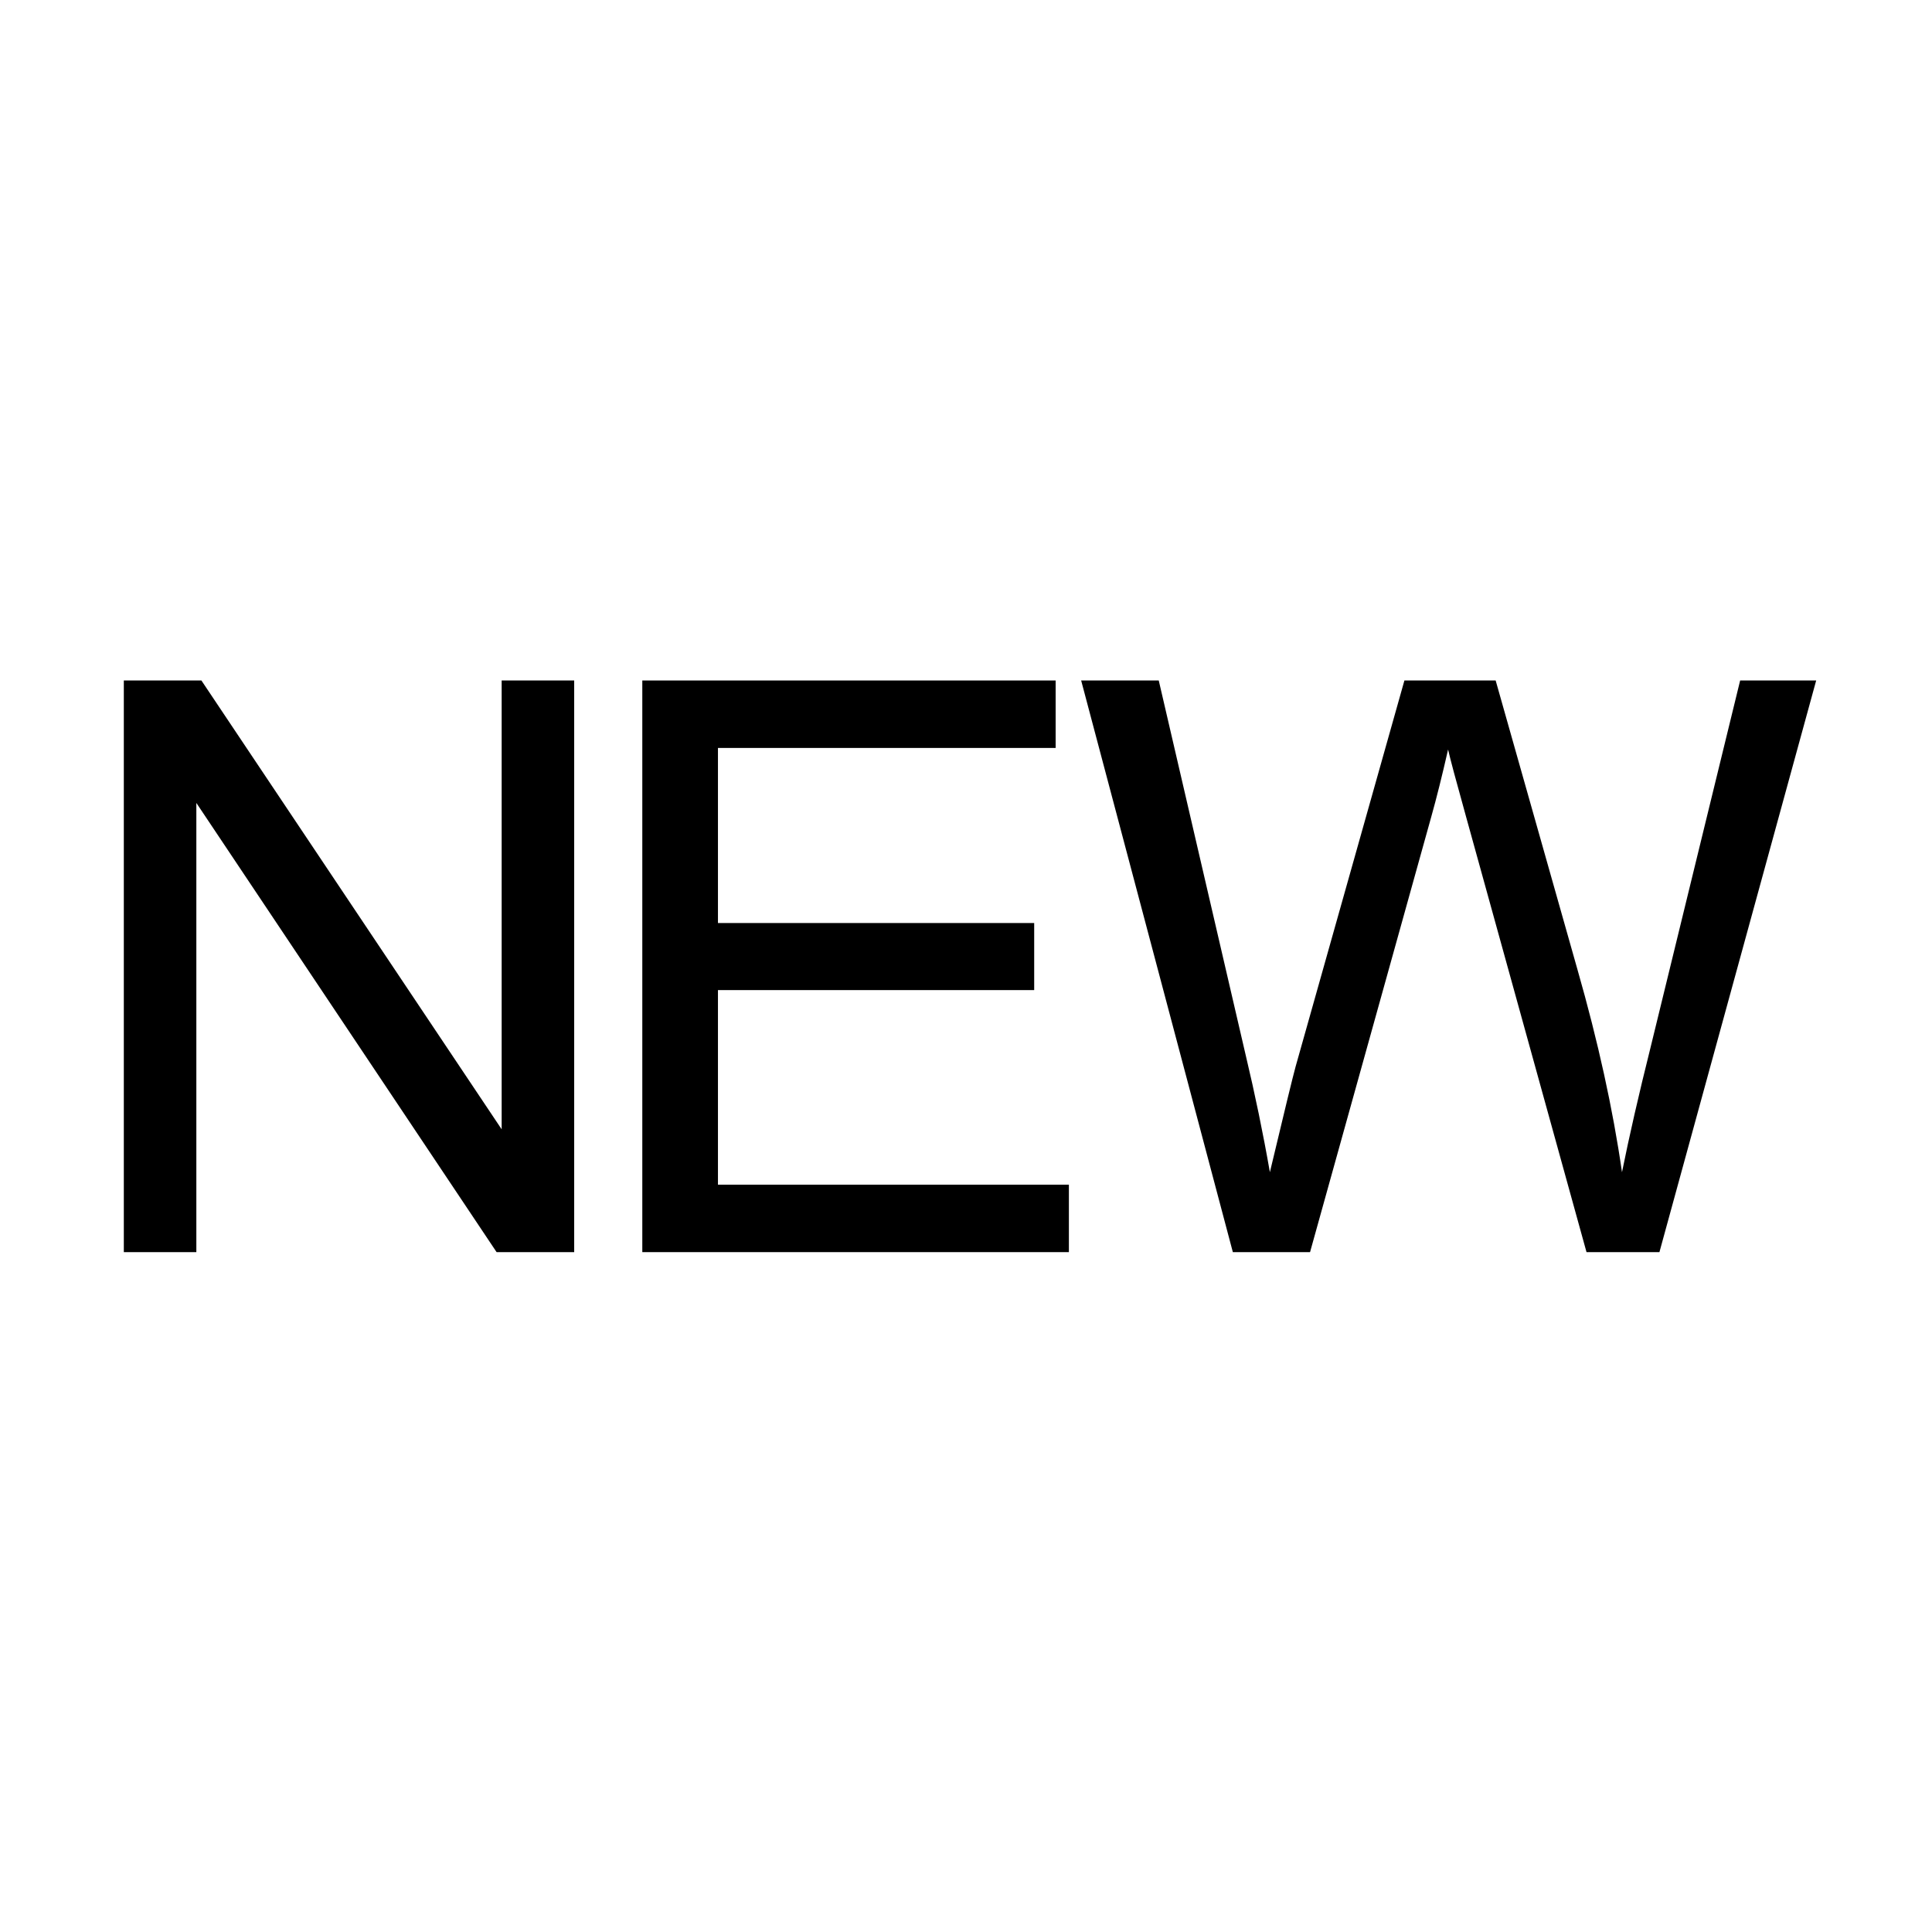 <?xml version="1.0" standalone="no"?><!DOCTYPE svg PUBLIC "-//W3C//DTD SVG 1.1//EN" "http://www.w3.org/Graphics/SVG/1.1/DTD/svg11.dtd"><svg t="1513233895697" class="icon" style="" viewBox="0 0 1024 1024" version="1.1" xmlns="http://www.w3.org/2000/svg" p-id="31667" xmlns:xlink="http://www.w3.org/1999/xlink" width="200" height="200"><defs><style type="text/css"></style></defs><path d="M65.627 663.654 65.627 360.675l41.127 0L265.89 598.553 265.89 360.675l38.442 0 0 302.979-41.128 0L104.067 425.57l0 238.084L65.627 663.654z" p-id="31668"></path><path d="M340.437 663.654 340.437 360.675l219.071 0 0 35.754L380.531 396.429l0 92.795 167.609 0 0 35.547L380.531 524.771l0 103.129 186.004 0 0 35.754L340.437 663.654z" p-id="31669"></path><path d="M653.433 663.654l-80.396-302.979 41.128 0 46.088 198.611c4.96 20.807 9.228 41.473 12.813 62.001 7.715-32.376 12.261-51.049 13.641-56.008l57.661-204.605 48.361 0 43.4 153.35c10.882 38.029 18.736 73.782 23.561 107.263 3.855-19.149 8.886-41.128 15.087-65.928l47.535-194.685 40.301 0-83.081 302.979-38.647 0-63.861-230.852c-5.374-19.288-8.546-31.136-9.508-35.548-3.171 13.918-6.133 25.766-8.886 35.548l-64.275 230.852L653.433 663.654z" p-id="31670"></path></svg>